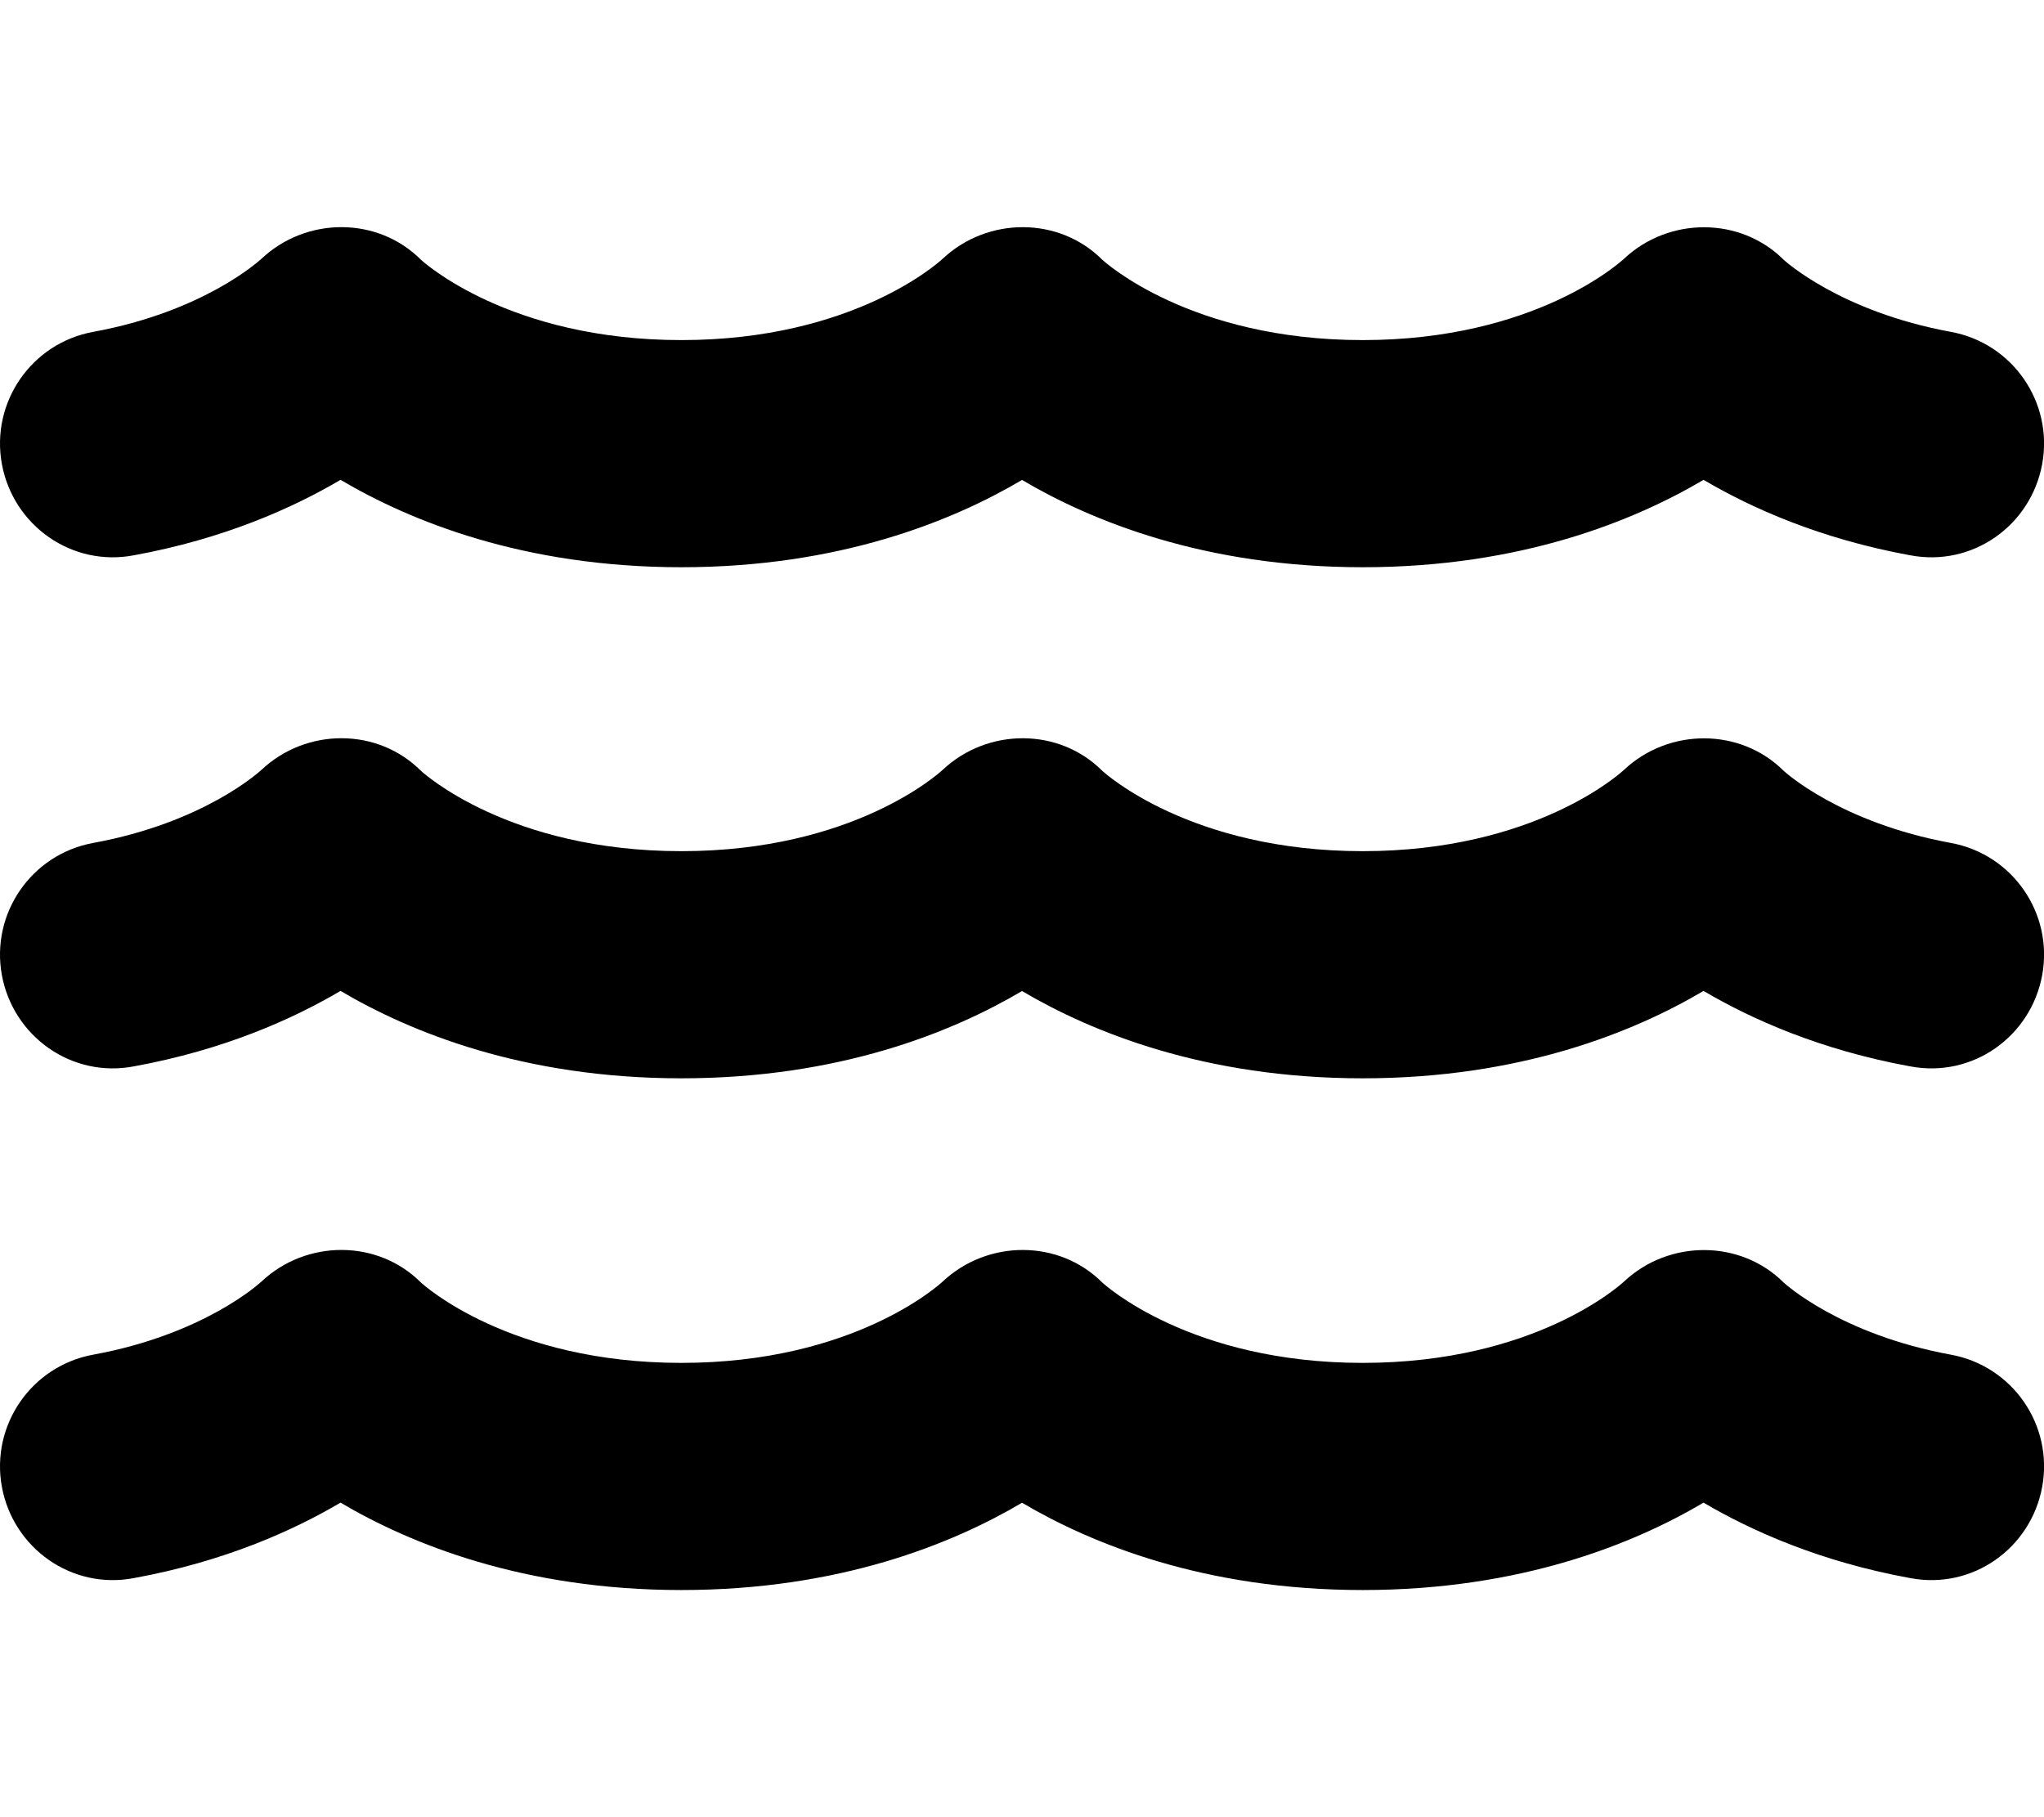 <svg xmlns="http://www.w3.org/2000/svg" viewBox="0 0 576 512"><path d="M549.775 237.508C518.541 231.789 502.932 217.445 502.65 217.195C490.432 205.008 470.338 205.07 457.744 216.82C456.744 217.758 432.604 239.82 384.01 239.82S311.275 217.758 310.635 217.195C298.416 204.945 278.338 205.07 265.744 216.82C264.744 217.758 240.604 239.82 192.01 239.82S119.275 217.758 118.635 217.195C106.416 204.945 86.354 205.039 73.744 216.852C73.088 217.445 57.479 231.789 26.244 237.508C8.869 240.695 -2.646 257.352 0.525 274.727C3.713 292.102 20.307 303.82 37.775 300.445C63.104 295.82 82.494 287.133 95.963 279.195C115.463 290.727 147.432 303.82 192.01 303.82C236.557 303.82 268.494 290.758 288.01 279.227C307.525 290.758 339.463 303.82 384.01 303.82C428.588 303.82 460.557 290.727 480.057 279.195C493.525 287.133 512.916 295.82 538.244 300.445C555.807 303.82 572.307 292.102 575.494 274.727C578.666 257.352 567.15 240.695 549.775 237.508ZM549.775 381.688C518.541 375.969 502.932 361.625 502.65 361.375C490.432 349.188 470.338 349.25 457.744 361C456.744 361.938 432.604 384 384.01 384S311.275 361.938 310.635 361.375C298.416 349.125 278.338 349.25 265.744 361C264.744 361.938 240.604 384 192.01 384S119.275 361.938 118.635 361.375C106.416 349.125 86.354 349.219 73.744 361.031C73.088 361.625 57.479 375.969 26.244 381.688C8.869 384.875 -2.646 401.531 0.525 418.906C3.713 436.281 20.307 448 37.775 444.625C63.104 440 82.494 431.312 95.963 423.375C115.463 434.906 147.432 448 192.01 448C236.557 448 268.494 434.938 288.01 423.406C307.525 434.938 339.463 448 384.01 448C428.588 448 460.557 434.906 480.057 423.375C493.525 431.313 512.916 440 538.244 444.625C555.807 448 572.307 436.281 575.494 418.906C578.666 401.531 567.15 384.875 549.775 381.688ZM37.775 156.445C63.104 151.82 82.494 143.133 95.963 135.195C115.463 146.727 147.432 159.82 192.01 159.82C236.557 159.82 268.494 146.758 288.01 135.227C307.525 146.758 339.463 159.82 384.01 159.82C428.588 159.82 460.557 146.727 480.057 135.195C493.525 143.133 512.916 151.82 538.244 156.445C555.807 159.82 572.307 148.102 575.494 130.727C578.666 113.352 567.15 96.695 549.775 93.508C518.541 87.789 502.932 73.445 502.65 73.195C490.432 61.008 470.338 61.07 457.744 72.82C456.744 73.758 432.604 95.82 384.01 95.82S311.275 73.758 310.635 73.195C298.416 60.945 278.338 61.07 265.744 72.82C264.744 73.758 240.604 95.82 192.01 95.82S119.275 73.758 118.635 73.195C106.416 60.945 86.354 61.039 73.744 72.852C73.088 73.445 57.479 87.789 26.244 93.508C8.869 96.695 -2.646 113.352 0.525 130.727C3.713 148.102 20.307 159.82 37.775 156.445Z"/></svg>
